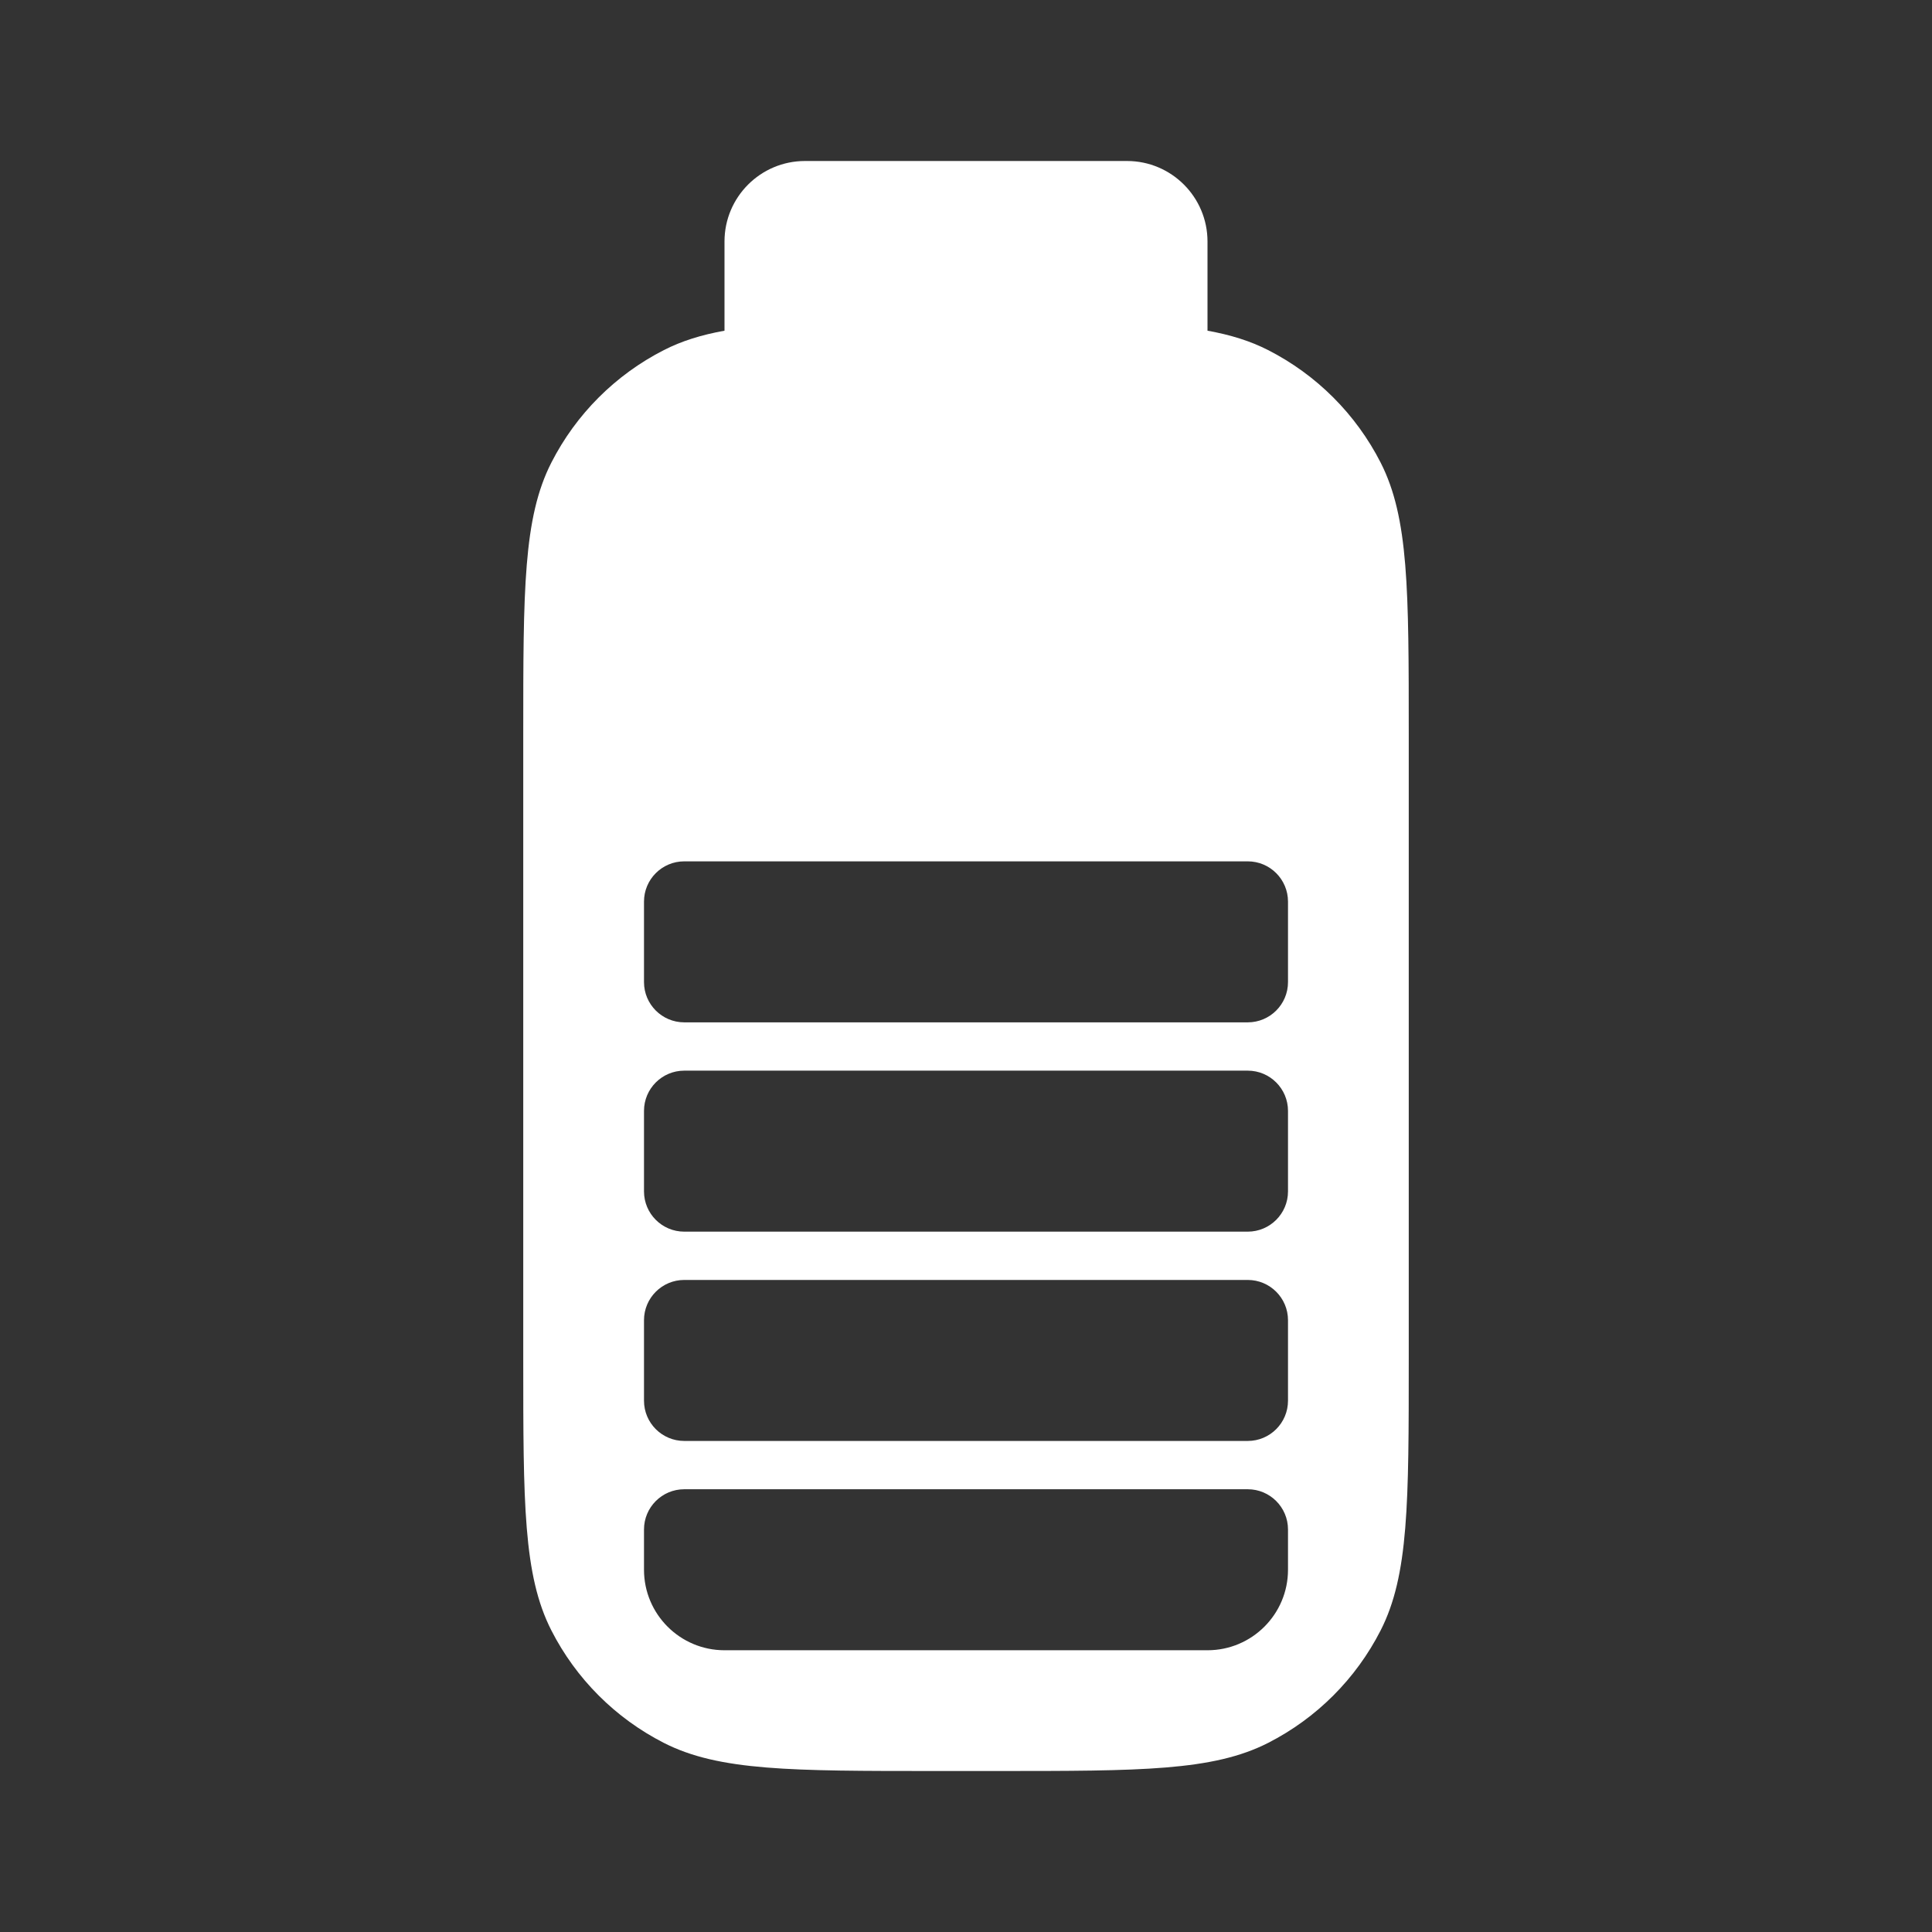 <svg width="24" height="24" viewBox="0 0 24 24" fill="none" xmlns="http://www.w3.org/2000/svg">
<rect x="0" y="0" width="24" height="24" fill="#333333" stroke="none"/>
<path fill-rule="evenodd" clip-rule="evenodd" d="M10 2C9.448 2 9 2.448 9 3V4.108C8.712 4.16 8.468 4.236 8.247 4.349C7.645 4.656 7.156 5.145 6.849 5.747C6.5 6.432 6.5 7.328 6.5 9.12V16.88C6.5 18.672 6.5 19.568 6.849 20.253C7.156 20.855 7.645 21.344 8.247 21.651C8.932 22 9.828 22 11.62 22H12.38C14.172 22 15.068 22 15.753 21.651C16.355 21.344 16.844 20.855 17.151 20.253C17.5 19.568 17.5 18.672 17.5 16.88V9.12C17.5 7.328 17.5 6.432 17.151 5.747C16.844 5.145 16.355 4.656 15.753 4.349C15.532 4.236 15.288 4.16 15 4.108V3C15 2.448 14.552 2 14 2H10ZM9 20.5C8.448 20.5 8 20.052 8 19.5V19C8 18.724 8.224 18.5 8.5 18.5H15.5C15.776 18.5 16 18.724 16 19V19.5C16 20.052 15.552 20.5 15 20.5H9ZM8 17.4C8 17.676 8.224 17.9 8.5 17.9H15.5C15.776 17.9 16 17.676 16 17.4V16.4C16 16.124 15.776 15.9 15.5 15.9H8.5C8.224 15.9 8 16.124 8 16.4V17.4ZM8.5 15.3C8.224 15.3 8 15.076 8 14.8V13.8C8 13.524 8.224 13.3 8.5 13.3H15.5C15.776 13.3 16 13.524 16 13.8V14.8C16 15.076 15.776 15.3 15.5 15.3H8.5ZM8 12.2C8 12.476 8.224 12.7 8.5 12.7H15.5C15.776 12.7 16 12.476 16 12.2V11.2C16 10.924 15.776 10.7 15.5 10.7H8.5C8.224 10.7 8 10.924 8 11.2V12.2Z" fill="white"/>
</svg>
